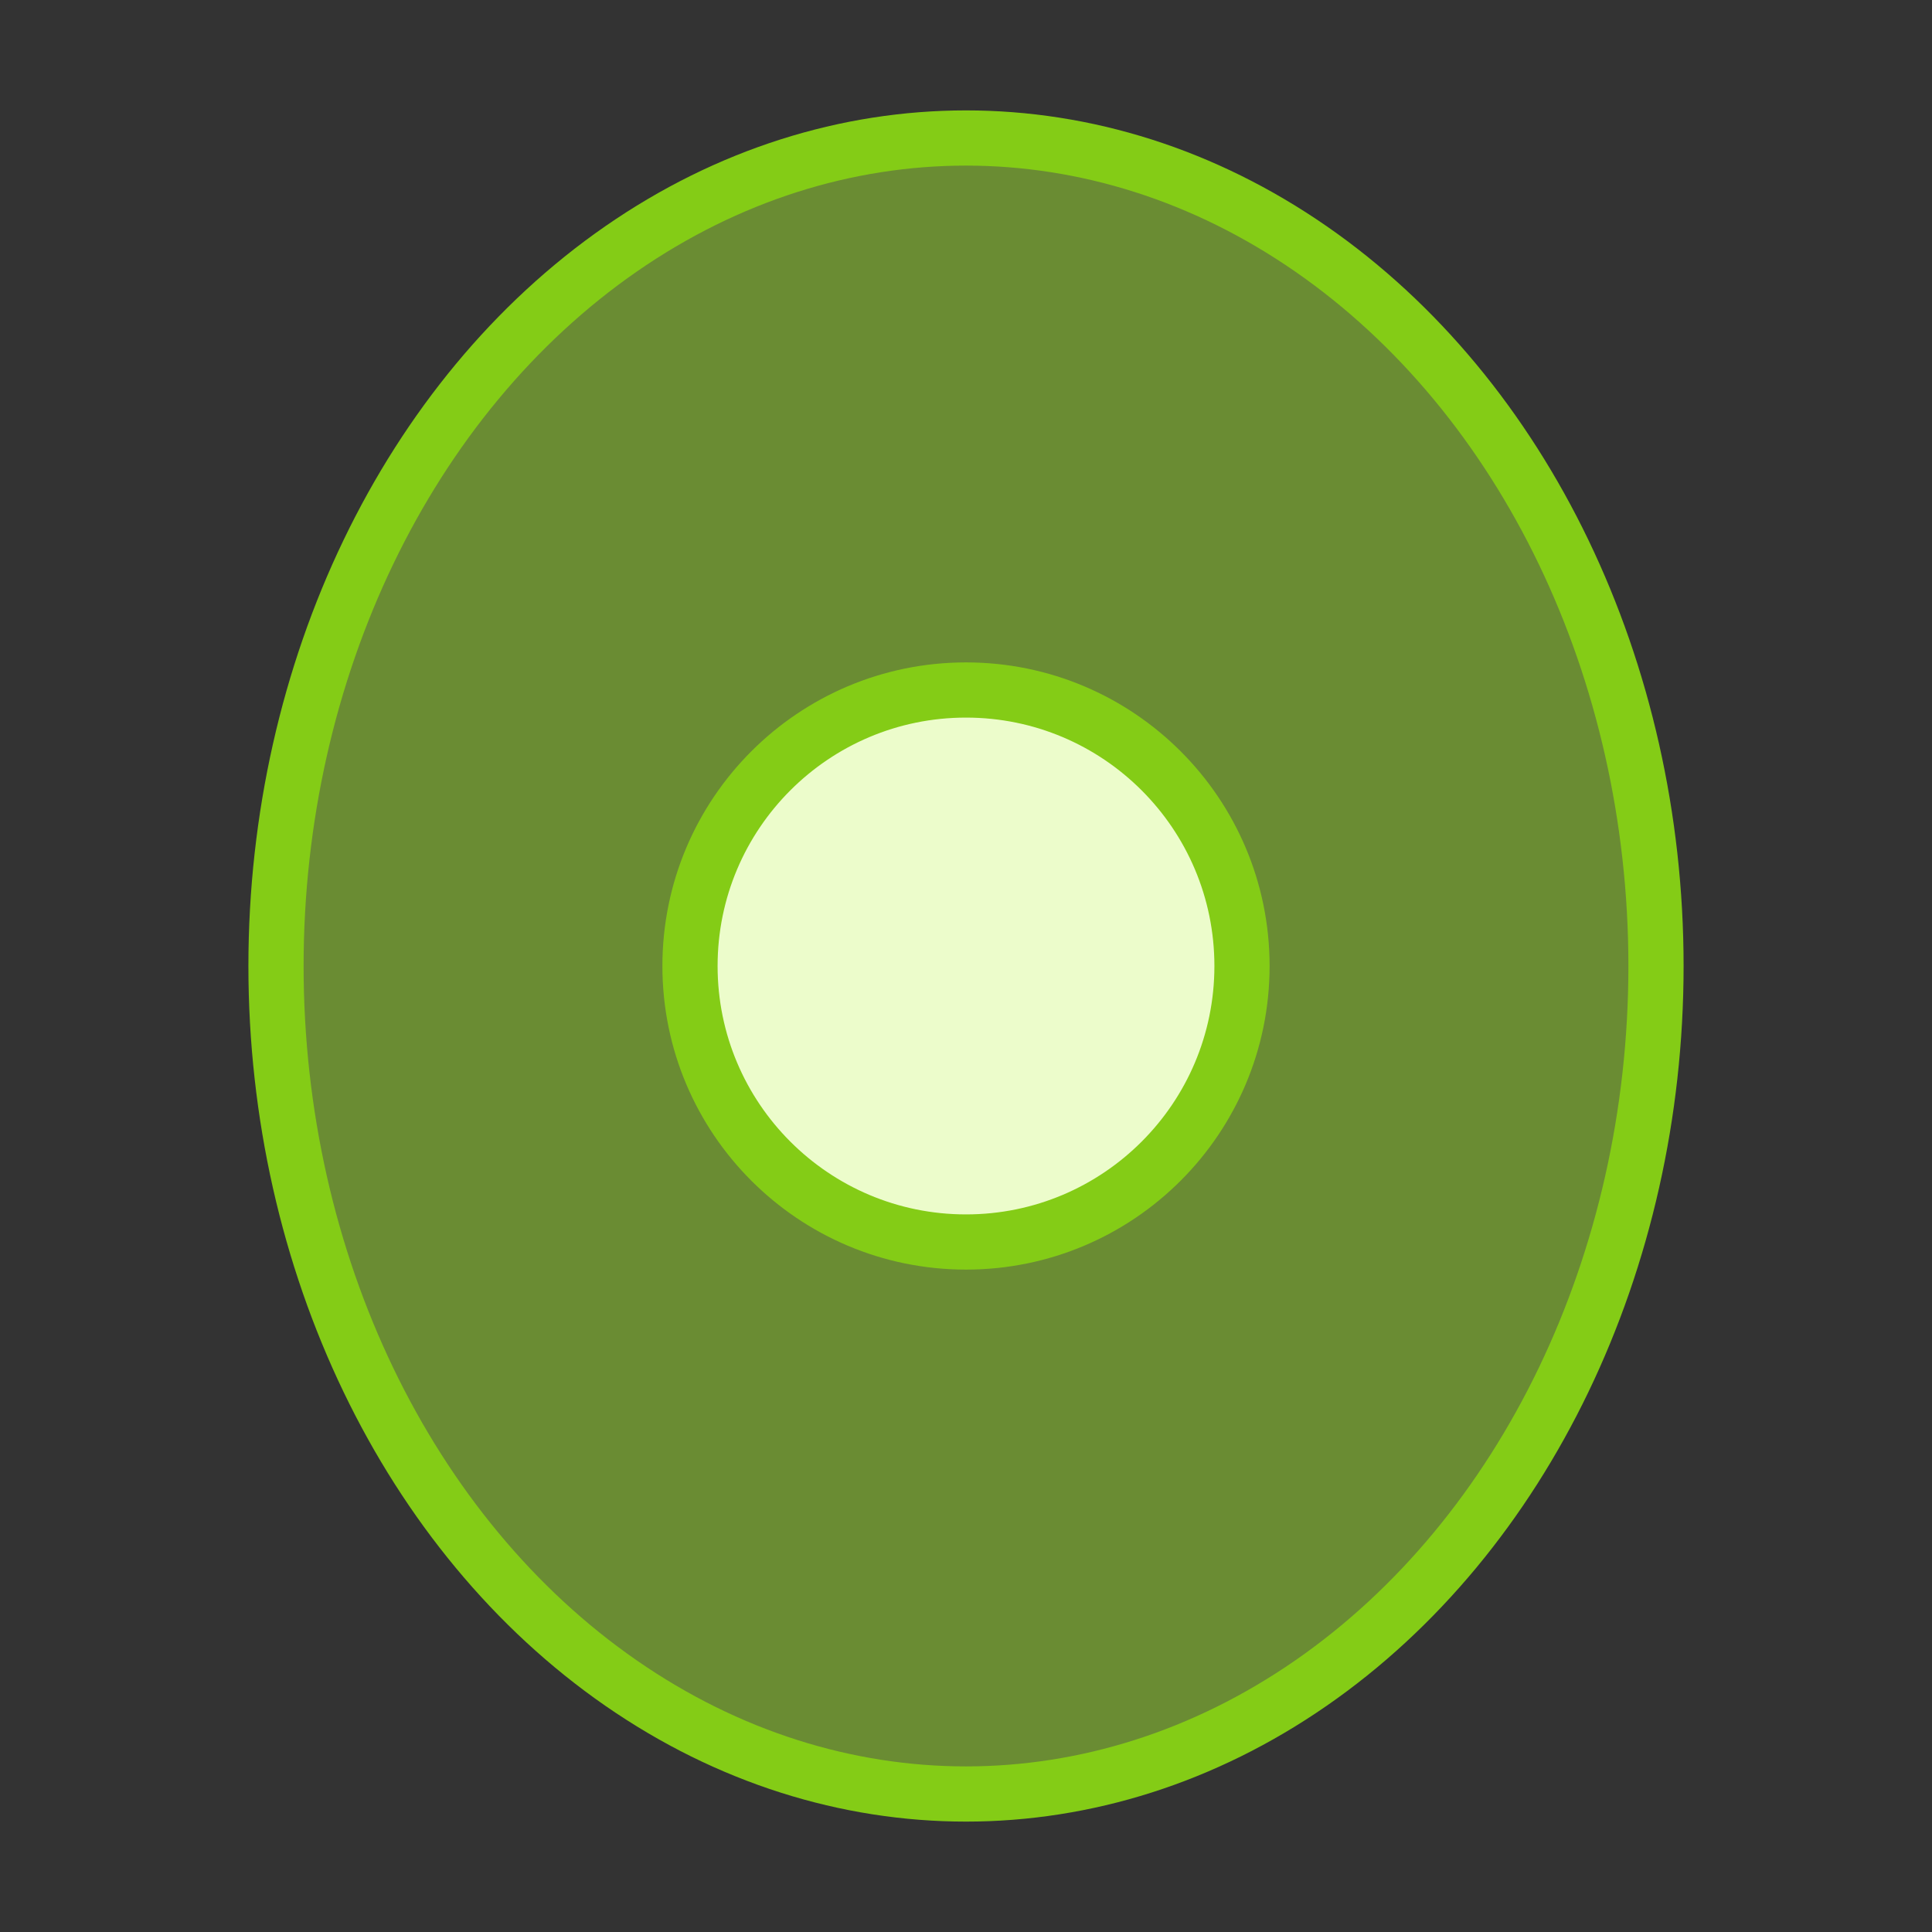 <svg width="70" height="70" viewBox="0 0 70 70" fill="none" xmlns="http://www.w3.org/2000/svg">
  <rect x="0" y="0" width="70" height="70" fill="#333333" stroke="none"/>
  <ellipse cx="35" cy="35" rx="25" ry="30" fill="#a3e635" fill-opacity="0.5" stroke="#84cc16" stroke-width="2"/>
  <circle cx="35" cy="35" r="10" fill="#ecfccb" stroke="#84cc16" stroke-width="2"/>
</svg>
